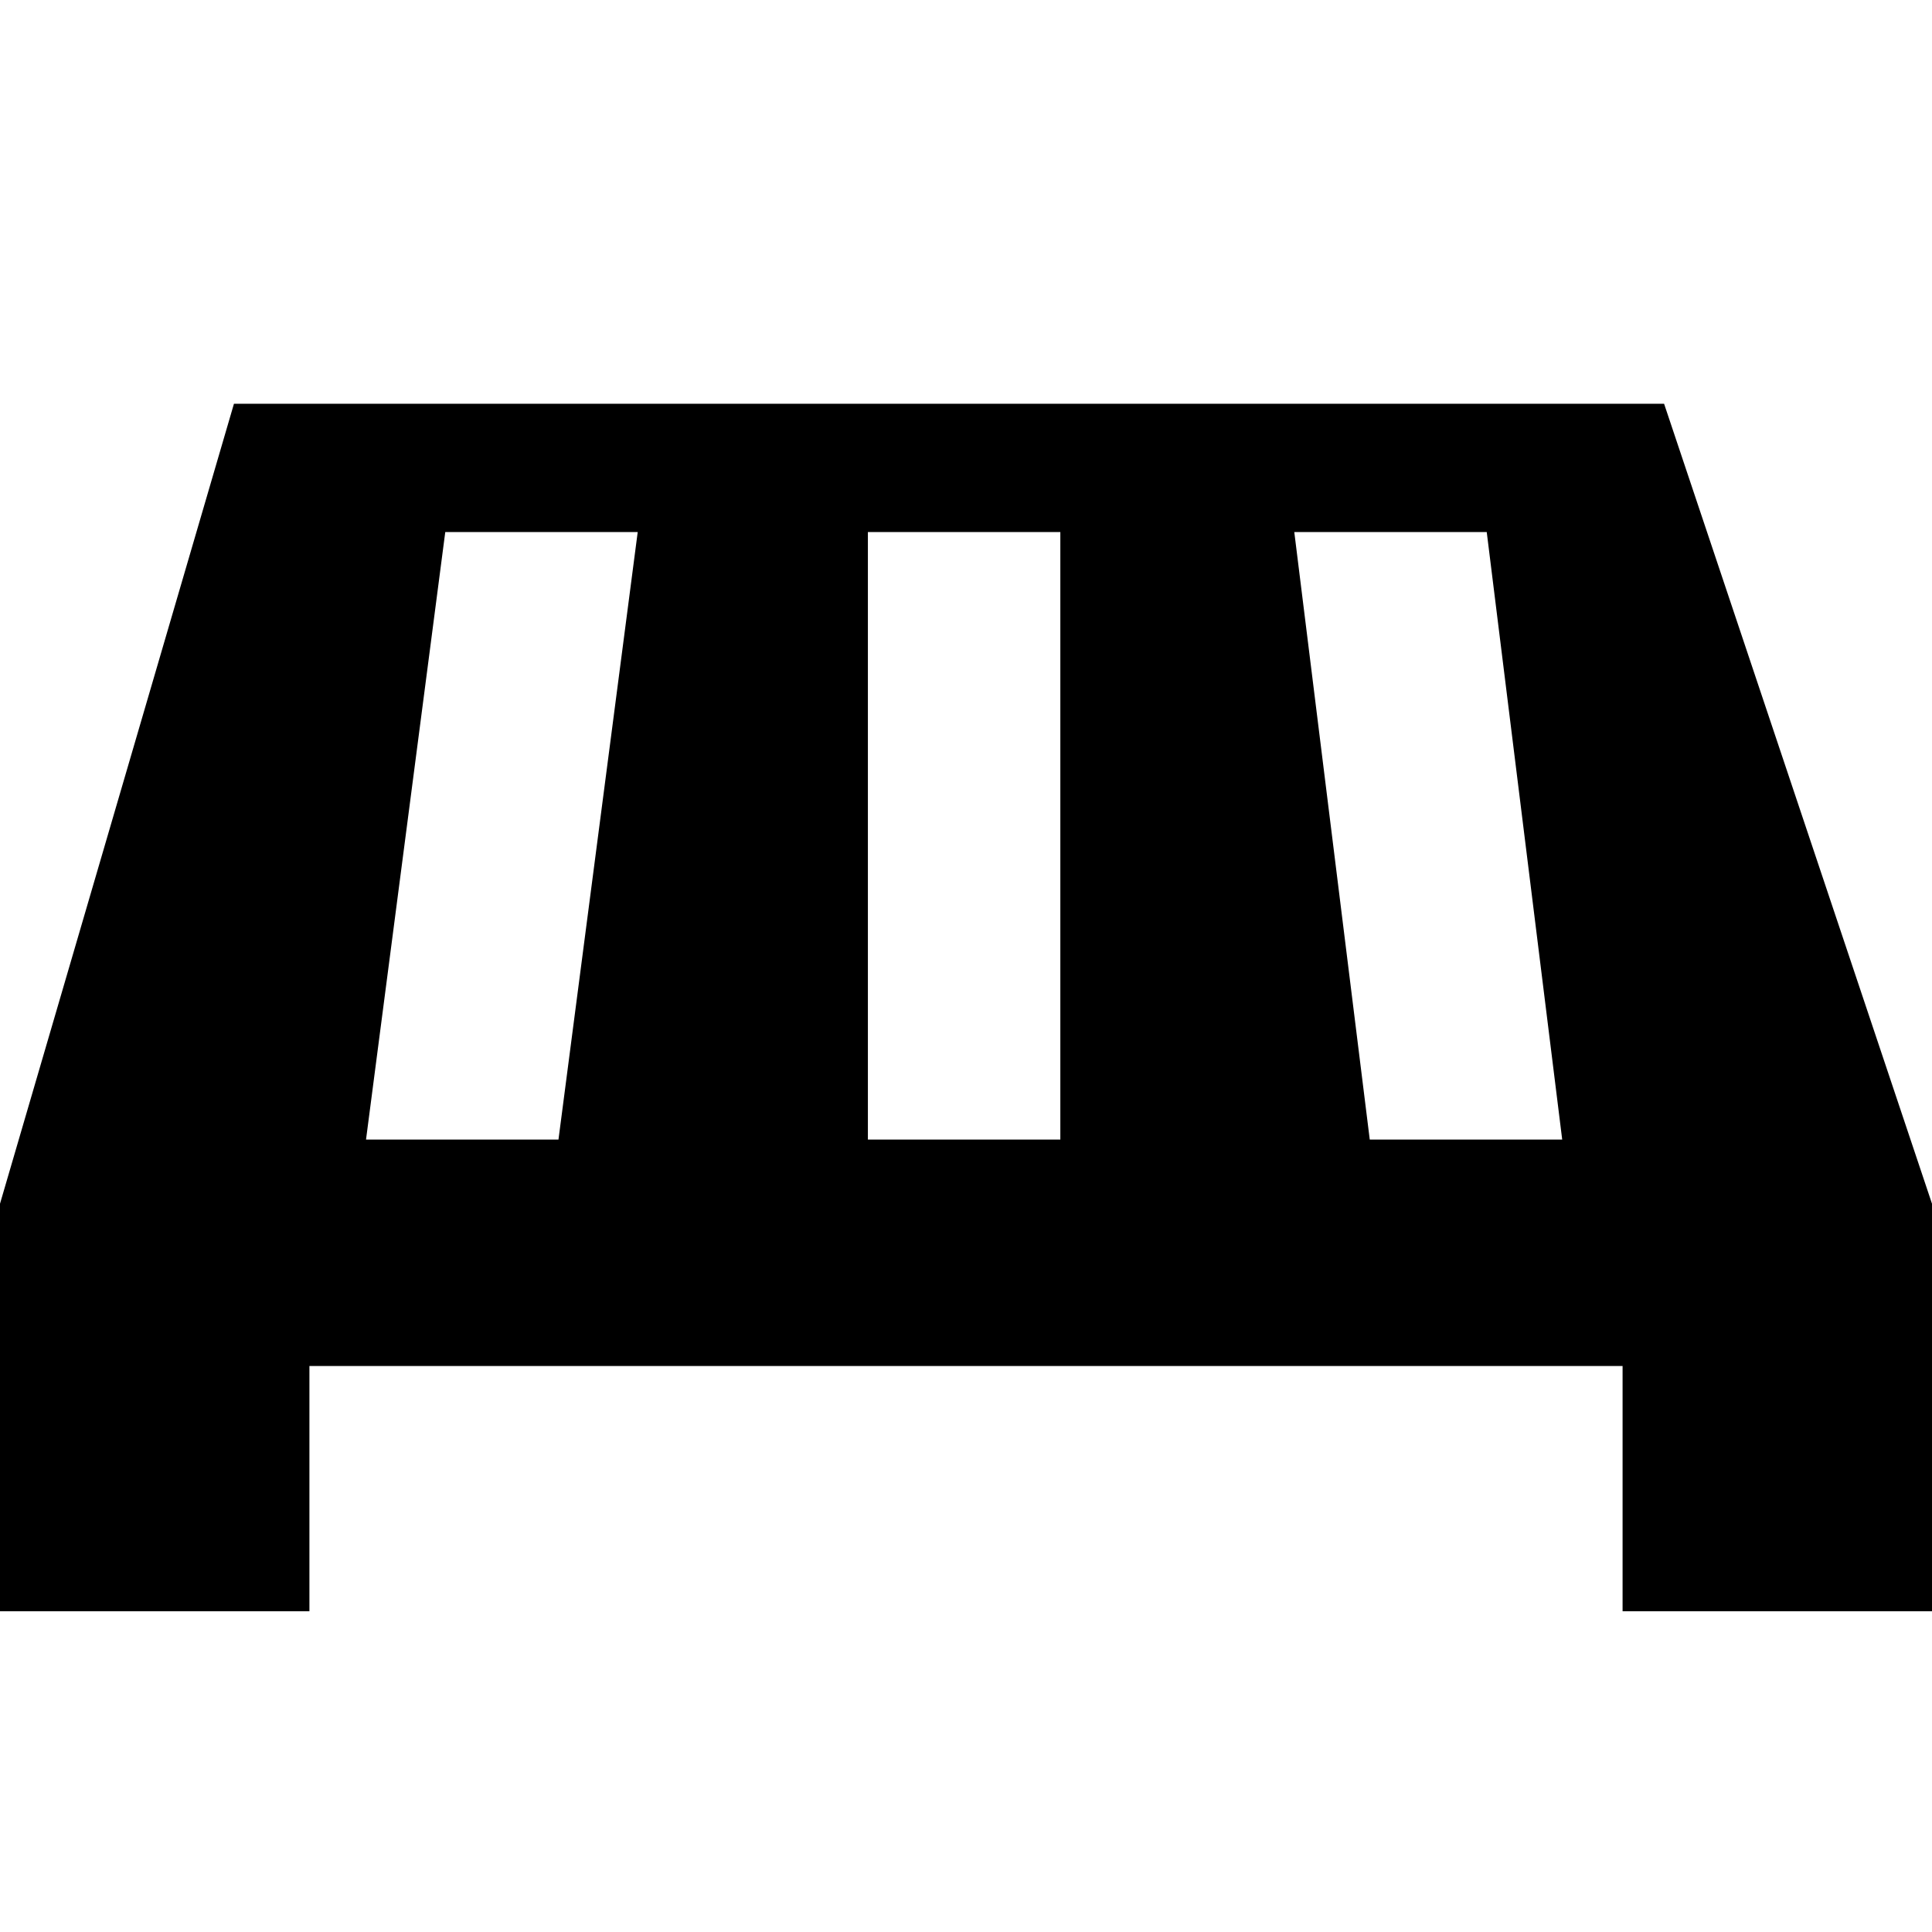 <svg xmlns="http://www.w3.org/2000/svg" viewBox="0 0 512 512">
	<path d="M0 427V319l62-212h379l71 212v108h-82v-65H82v65H0zm97-125h51l21-161h-51zm133 0h51V141h-51v161zm113-161l20 161h51l-20-161h-51z"/>
</svg>